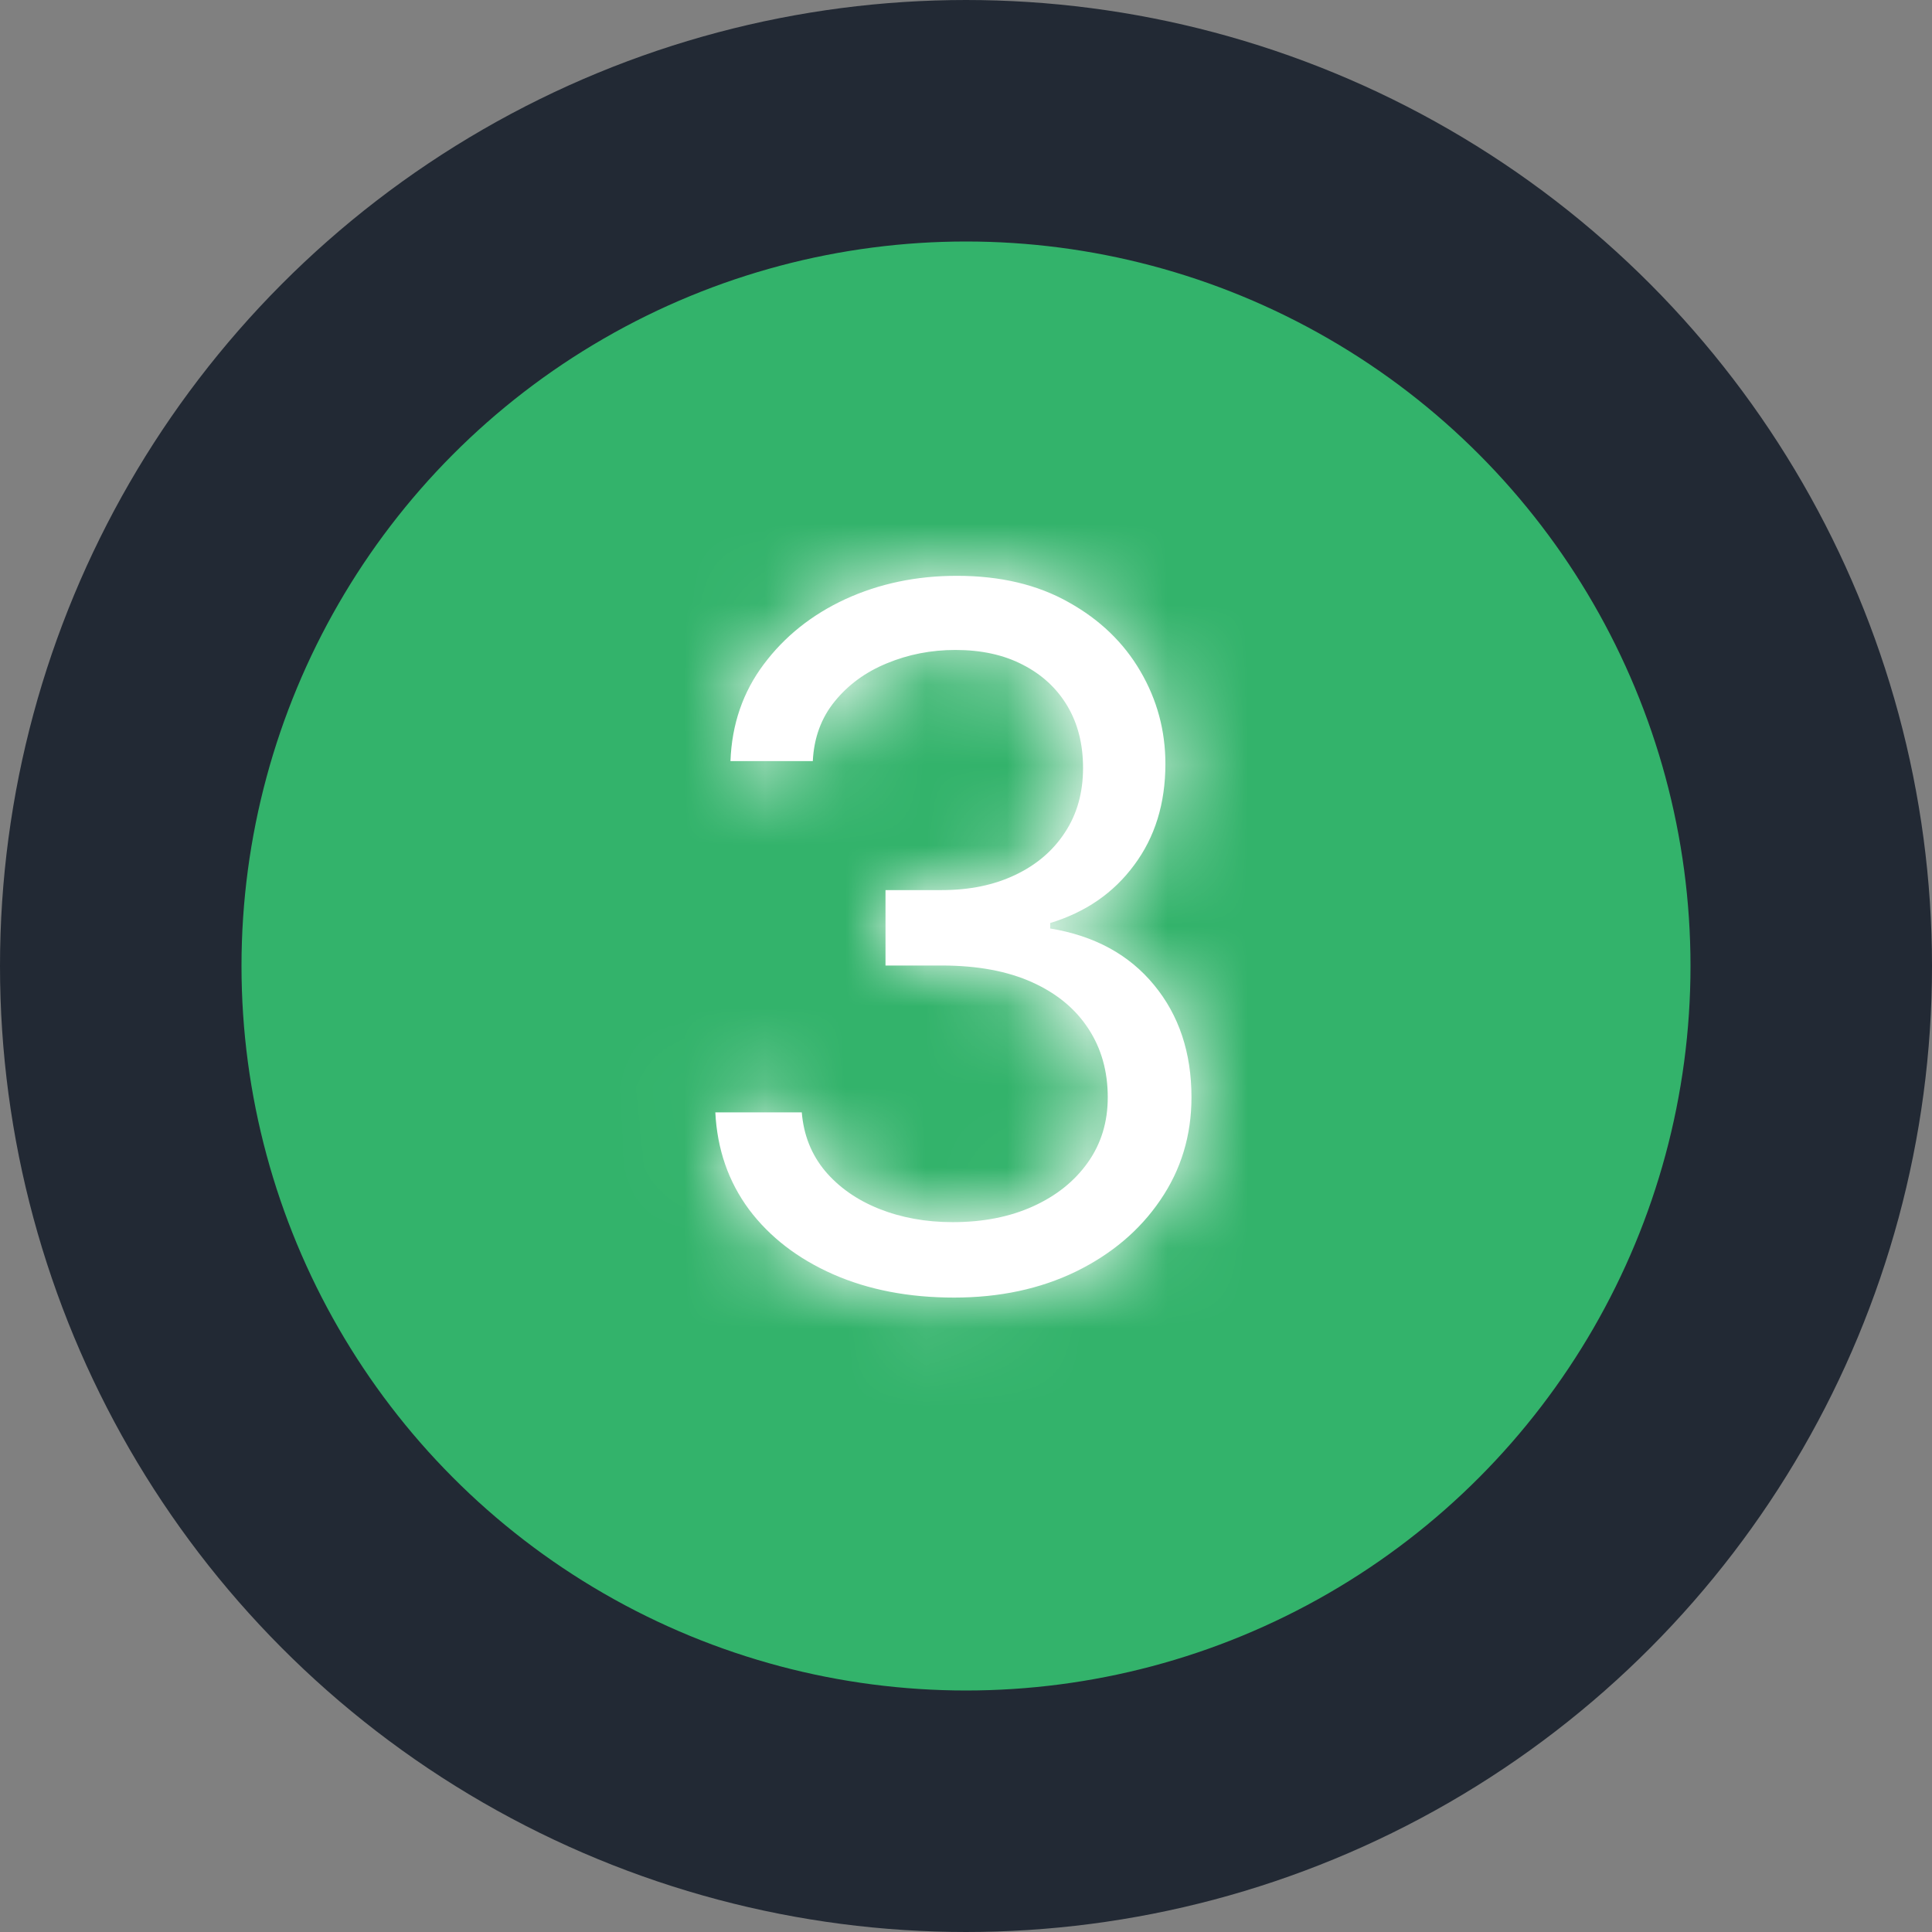 <svg width="24" height="24" viewBox="0 0 24 24" fill="none" xmlns="http://www.w3.org/2000/svg">
<rect x="0" y="0" width="24" height="24" fill="#808080" stroke="none"/>
<circle cx="12" cy="12" r="10.5" fill="#33B36B" stroke="#222934" stroke-width="3"/>
<mask id="path-2-inside-1_9712_5217" fill="white">
<path d="M11.852 16.119C11.29 16.119 10.788 16.023 10.348 15.829C9.911 15.636 9.562 15.368 9.304 15.024C9.048 14.678 8.909 14.276 8.886 13.818H9.96C9.983 14.099 10.079 14.342 10.25 14.547C10.421 14.749 10.643 14.905 10.919 15.016C11.195 15.126 11.5 15.182 11.835 15.182C12.21 15.182 12.543 15.117 12.832 14.986C13.122 14.855 13.349 14.673 13.514 14.44C13.679 14.207 13.761 13.938 13.761 13.631C13.761 13.31 13.682 13.027 13.523 12.783C13.364 12.536 13.131 12.342 12.824 12.203C12.517 12.064 12.142 11.994 11.699 11.994H11V11.057H11.699C12.046 11.057 12.349 10.994 12.611 10.869C12.875 10.744 13.081 10.568 13.229 10.341C13.379 10.114 13.454 9.847 13.454 9.54C13.454 9.244 13.389 8.987 13.258 8.768C13.128 8.55 12.943 8.379 12.704 8.257C12.469 8.135 12.19 8.074 11.869 8.074C11.568 8.074 11.284 8.129 11.017 8.24C10.753 8.348 10.537 8.506 10.369 8.713C10.202 8.918 10.111 9.165 10.097 9.455H9.074C9.091 8.997 9.229 8.597 9.487 8.253C9.746 7.906 10.084 7.636 10.501 7.443C10.922 7.25 11.383 7.153 11.886 7.153C12.426 7.153 12.889 7.263 13.276 7.482C13.662 7.697 13.959 7.983 14.166 8.338C14.374 8.693 14.477 9.077 14.477 9.489C14.477 9.98 14.348 10.399 14.089 10.746C13.834 11.092 13.486 11.332 13.046 11.466V11.534C13.597 11.625 14.027 11.859 14.337 12.237C14.646 12.612 14.801 13.077 14.801 13.631C14.801 14.105 14.672 14.531 14.413 14.909C14.158 15.284 13.808 15.579 13.365 15.796C12.922 16.011 12.418 16.119 11.852 16.119Z"/>
</mask>
<path d="M11.852 16.119C11.29 16.119 10.788 16.023 10.348 15.829C9.911 15.636 9.562 15.368 9.304 15.024C9.048 14.678 8.909 14.276 8.886 13.818H9.96C9.983 14.099 10.079 14.342 10.25 14.547C10.421 14.749 10.643 14.905 10.919 15.016C11.195 15.126 11.5 15.182 11.835 15.182C12.21 15.182 12.543 15.117 12.832 14.986C13.122 14.855 13.349 14.673 13.514 14.44C13.679 14.207 13.761 13.938 13.761 13.631C13.761 13.31 13.682 13.027 13.523 12.783C13.364 12.536 13.131 12.342 12.824 12.203C12.517 12.064 12.142 11.994 11.699 11.994H11V11.057H11.699C12.046 11.057 12.349 10.994 12.611 10.869C12.875 10.744 13.081 10.568 13.229 10.341C13.379 10.114 13.454 9.847 13.454 9.54C13.454 9.244 13.389 8.987 13.258 8.768C13.128 8.55 12.943 8.379 12.704 8.257C12.469 8.135 12.19 8.074 11.869 8.074C11.568 8.074 11.284 8.129 11.017 8.24C10.753 8.348 10.537 8.506 10.369 8.713C10.202 8.918 10.111 9.165 10.097 9.455H9.074C9.091 8.997 9.229 8.597 9.487 8.253C9.746 7.906 10.084 7.636 10.501 7.443C10.922 7.25 11.383 7.153 11.886 7.153C12.426 7.153 12.889 7.263 13.276 7.482C13.662 7.697 13.959 7.983 14.166 8.338C14.374 8.693 14.477 9.077 14.477 9.489C14.477 9.98 14.348 10.399 14.089 10.746C13.834 11.092 13.486 11.332 13.046 11.466V11.534C13.597 11.625 14.027 11.859 14.337 12.237C14.646 12.612 14.801 13.077 14.801 13.631C14.801 14.105 14.672 14.531 14.413 14.909C14.158 15.284 13.808 15.579 13.365 15.796C12.922 16.011 12.418 16.119 11.852 16.119Z" fill="white"/>
<path d="M10.348 15.829L9.136 18.574L9.143 18.577L10.348 15.829ZM9.304 15.024L6.89 16.805L6.898 16.816L6.906 16.827L9.304 15.024ZM8.886 13.818V10.818H5.734L5.89 13.967L8.886 13.818ZM9.96 13.818L12.95 13.576L12.728 10.818H9.96V13.818ZM10.25 14.547L7.945 16.467L7.952 16.475L7.959 16.483L10.25 14.547ZM10.919 15.016L9.8 17.799L9.8 17.799L10.919 15.016ZM13.514 14.44L11.065 12.708L11.065 12.708L13.514 14.44ZM13.523 12.783L11 14.406L11.004 14.413L11.009 14.42L13.523 12.783ZM12.824 12.203L11.584 14.935L11.584 14.935L12.824 12.203ZM11 11.994H8V14.994H11V11.994ZM11 11.057V8.057H8V11.057H11ZM12.611 10.869L11.328 8.157L11.316 8.163L12.611 10.869ZM13.229 10.341L10.728 8.684L10.72 8.695L10.713 8.706L13.229 10.341ZM13.258 8.768L15.834 7.23L15.834 7.23L13.258 8.768ZM12.704 8.257L11.325 10.921L11.331 10.924L11.338 10.928L12.704 8.257ZM11.017 8.24L12.152 11.017L12.159 11.014L12.167 11.011L11.017 8.24ZM10.369 8.713L12.69 10.614L12.696 10.607L12.703 10.599L10.369 8.713ZM10.097 9.455V12.454H12.953L13.093 9.601L10.097 9.455ZM9.074 9.455L6.076 9.343L5.96 12.454H9.074V9.455ZM9.487 8.253L11.885 10.056L11.892 10.046L9.487 8.253ZM10.501 7.443L9.249 4.717L9.242 4.72L10.501 7.443ZM13.276 7.482L11.797 10.092L11.805 10.096L11.812 10.1L13.276 7.482ZM14.166 8.338L11.576 9.851L11.576 9.851L14.166 8.338ZM14.089 10.746L11.685 8.952L11.68 8.958L11.675 8.965L14.089 10.746ZM13.046 11.466L12.175 8.595L10.046 9.241V11.466H13.046ZM13.046 11.534H10.046V14.08L12.557 14.494L13.046 11.534ZM14.337 12.237L12.016 14.139L12.023 14.147L14.337 12.237ZM14.413 14.909L11.937 13.215L11.935 13.219L14.413 14.909ZM13.365 15.796L14.679 18.492L14.679 18.492L13.365 15.796ZM11.852 13.119C11.635 13.119 11.555 13.083 11.553 13.082L9.143 18.577C10.022 18.963 10.945 19.119 11.852 19.119V13.119ZM11.56 13.085C11.543 13.078 11.558 13.082 11.591 13.108C11.626 13.135 11.665 13.173 11.702 13.221L6.906 16.827C7.507 17.625 8.283 18.197 9.136 18.574L11.56 13.085ZM11.718 13.243C11.768 13.31 11.812 13.392 11.843 13.481C11.873 13.568 11.881 13.636 11.883 13.669L5.89 13.967C5.94 14.975 6.261 15.953 6.89 16.805L11.718 13.243ZM8.886 16.818H9.96V10.818H8.886V16.818ZM6.97 14.06C7.039 14.919 7.354 15.758 7.945 16.467L12.555 12.626C12.668 12.763 12.766 12.924 12.837 13.103C12.908 13.28 12.94 13.443 12.95 13.576L6.97 14.06ZM7.959 16.483C8.483 17.103 9.128 17.529 9.8 17.799L12.038 12.232C12.159 12.281 12.358 12.394 12.541 12.611L7.959 16.483ZM9.8 17.799C10.474 18.07 11.166 18.182 11.835 18.182V12.182C11.834 12.182 11.915 12.183 12.038 12.232L9.8 17.799ZM11.835 18.182C12.56 18.182 13.325 18.055 14.066 17.721L11.599 12.251C11.76 12.178 11.861 12.182 11.835 12.182V18.182ZM14.066 17.721C14.786 17.396 15.456 16.89 15.963 16.173L11.065 12.708C11.243 12.456 11.458 12.315 11.599 12.251L14.066 17.721ZM15.963 16.173C16.514 15.394 16.761 14.509 16.761 13.631H10.761C10.761 13.513 10.778 13.36 10.83 13.187C10.884 13.013 10.965 12.85 11.065 12.708L15.963 16.173ZM16.761 13.631C16.761 12.79 16.545 11.926 16.037 11.146L11.009 14.42C10.921 14.286 10.856 14.139 10.814 13.991C10.773 13.844 10.761 13.72 10.761 13.631H16.761ZM16.045 11.159C15.53 10.359 14.817 9.813 14.063 9.471L11.584 14.935C11.445 14.872 11.197 14.712 11 14.406L16.045 11.159ZM14.063 9.471C13.265 9.109 12.441 8.994 11.699 8.994V14.994C11.765 14.994 11.784 15 11.765 14.996C11.745 14.992 11.679 14.978 11.584 14.935L14.063 9.471ZM11.699 8.994H11V14.994H11.699V8.994ZM14 11.994V11.057H8V11.994H14ZM11 14.057H11.699V8.057H11V14.057ZM11.699 14.057C12.407 14.057 13.168 13.928 13.905 13.576L11.316 8.163C11.531 8.06 11.684 8.057 11.699 8.057V14.057ZM13.894 13.581C14.62 13.238 15.27 12.706 15.744 11.976L10.713 8.706C10.892 8.43 11.13 8.251 11.328 8.158L13.894 13.581ZM15.73 11.998C16.245 11.219 16.454 10.36 16.454 9.54H10.454C10.454 9.334 10.513 9.008 10.728 8.684L15.73 11.998ZM16.454 9.54C16.454 8.79 16.284 7.984 15.834 7.23L10.683 10.307C10.494 9.991 10.454 9.698 10.454 9.54H16.454ZM15.834 7.23C15.399 6.502 14.784 5.951 14.072 5.587L11.338 10.928C11.102 10.807 10.856 10.597 10.683 10.307L15.834 7.23ZM14.085 5.593C13.342 5.209 12.571 5.074 11.869 5.074V11.074C11.809 11.074 11.595 11.061 11.325 10.921L14.085 5.593ZM11.869 5.074C11.19 5.074 10.514 5.201 9.867 5.469L12.167 11.011C12.054 11.058 11.946 11.074 11.869 11.074V5.074ZM9.882 5.463C9.184 5.748 8.544 6.199 8.036 6.827L12.703 10.599C12.53 10.812 12.322 10.948 12.152 11.017L9.882 5.463ZM8.049 6.812C7.434 7.562 7.143 8.441 7.1 9.308L13.093 9.601C13.087 9.73 13.061 9.898 12.991 10.088C12.92 10.279 12.817 10.459 12.69 10.614L8.049 6.812ZM10.097 6.455H9.074V12.454H10.097V6.455ZM12.072 9.566C12.07 9.608 12.061 9.687 12.027 9.787C11.992 9.888 11.941 9.981 11.885 10.056L7.09 6.45C6.439 7.315 6.114 8.315 6.076 9.343L12.072 9.566ZM11.892 10.046C11.868 10.079 11.838 10.11 11.806 10.135C11.776 10.159 11.757 10.168 11.761 10.166L9.242 4.72C8.401 5.109 7.659 5.687 7.082 6.459L11.892 10.046ZM11.754 10.169C11.756 10.168 11.762 10.165 11.777 10.162C11.793 10.159 11.828 10.153 11.886 10.153V4.153C10.989 4.153 10.095 4.328 9.249 4.717L11.754 10.169ZM11.886 10.153C11.954 10.153 11.971 10.16 11.949 10.155C11.924 10.149 11.868 10.132 11.797 10.092L14.754 4.871C13.829 4.347 12.833 4.153 11.886 4.153V10.153ZM11.812 10.1C11.798 10.092 11.758 10.068 11.709 10.02C11.658 9.971 11.612 9.913 11.576 9.851L16.757 6.825C16.259 5.972 15.556 5.319 14.739 4.863L11.812 10.1ZM11.576 9.851C11.55 9.808 11.523 9.748 11.504 9.675C11.484 9.602 11.477 9.537 11.477 9.489H17.477C17.477 8.546 17.233 7.64 16.757 6.825L11.576 9.851ZM11.477 9.489C11.477 9.47 11.48 9.396 11.514 9.287C11.549 9.174 11.606 9.057 11.685 8.952L16.494 12.539C17.191 11.605 17.477 10.534 17.477 9.489H11.477ZM11.675 8.965C11.741 8.876 11.829 8.788 11.933 8.716C12.036 8.645 12.124 8.61 12.175 8.595L13.916 14.337C14.93 14.029 15.837 13.43 16.504 12.527L11.675 8.965ZM10.046 11.466V11.534H16.046V11.466H10.046ZM12.557 14.494C12.547 14.492 12.465 14.477 12.347 14.413C12.223 14.345 12.107 14.25 12.016 14.139L16.657 10.336C15.819 9.314 14.694 8.765 13.534 8.574L12.557 14.494ZM12.023 14.147C11.941 14.048 11.878 13.931 11.839 13.816C11.802 13.705 11.801 13.634 11.801 13.631H17.801C17.801 12.482 17.465 11.314 16.65 10.327L12.023 14.147ZM11.801 13.631C11.801 13.592 11.807 13.522 11.833 13.435C11.86 13.347 11.899 13.272 11.937 13.215L16.889 16.603C17.502 15.707 17.801 14.686 17.801 13.631H11.801ZM11.935 13.219C11.961 13.181 11.992 13.147 12.023 13.121C12.052 13.096 12.066 13.091 12.051 13.098L14.679 18.492C15.55 18.068 16.317 17.442 16.892 16.599L11.935 13.219ZM12.051 13.098C12.058 13.095 12.052 13.099 12.027 13.105C11.999 13.111 11.944 13.119 11.852 13.119V19.119C12.806 19.119 13.77 18.935 14.679 18.492L12.051 13.098Z" fill="white" mask="url(#path-2-inside-1_9712_5217)"/>
</svg>

